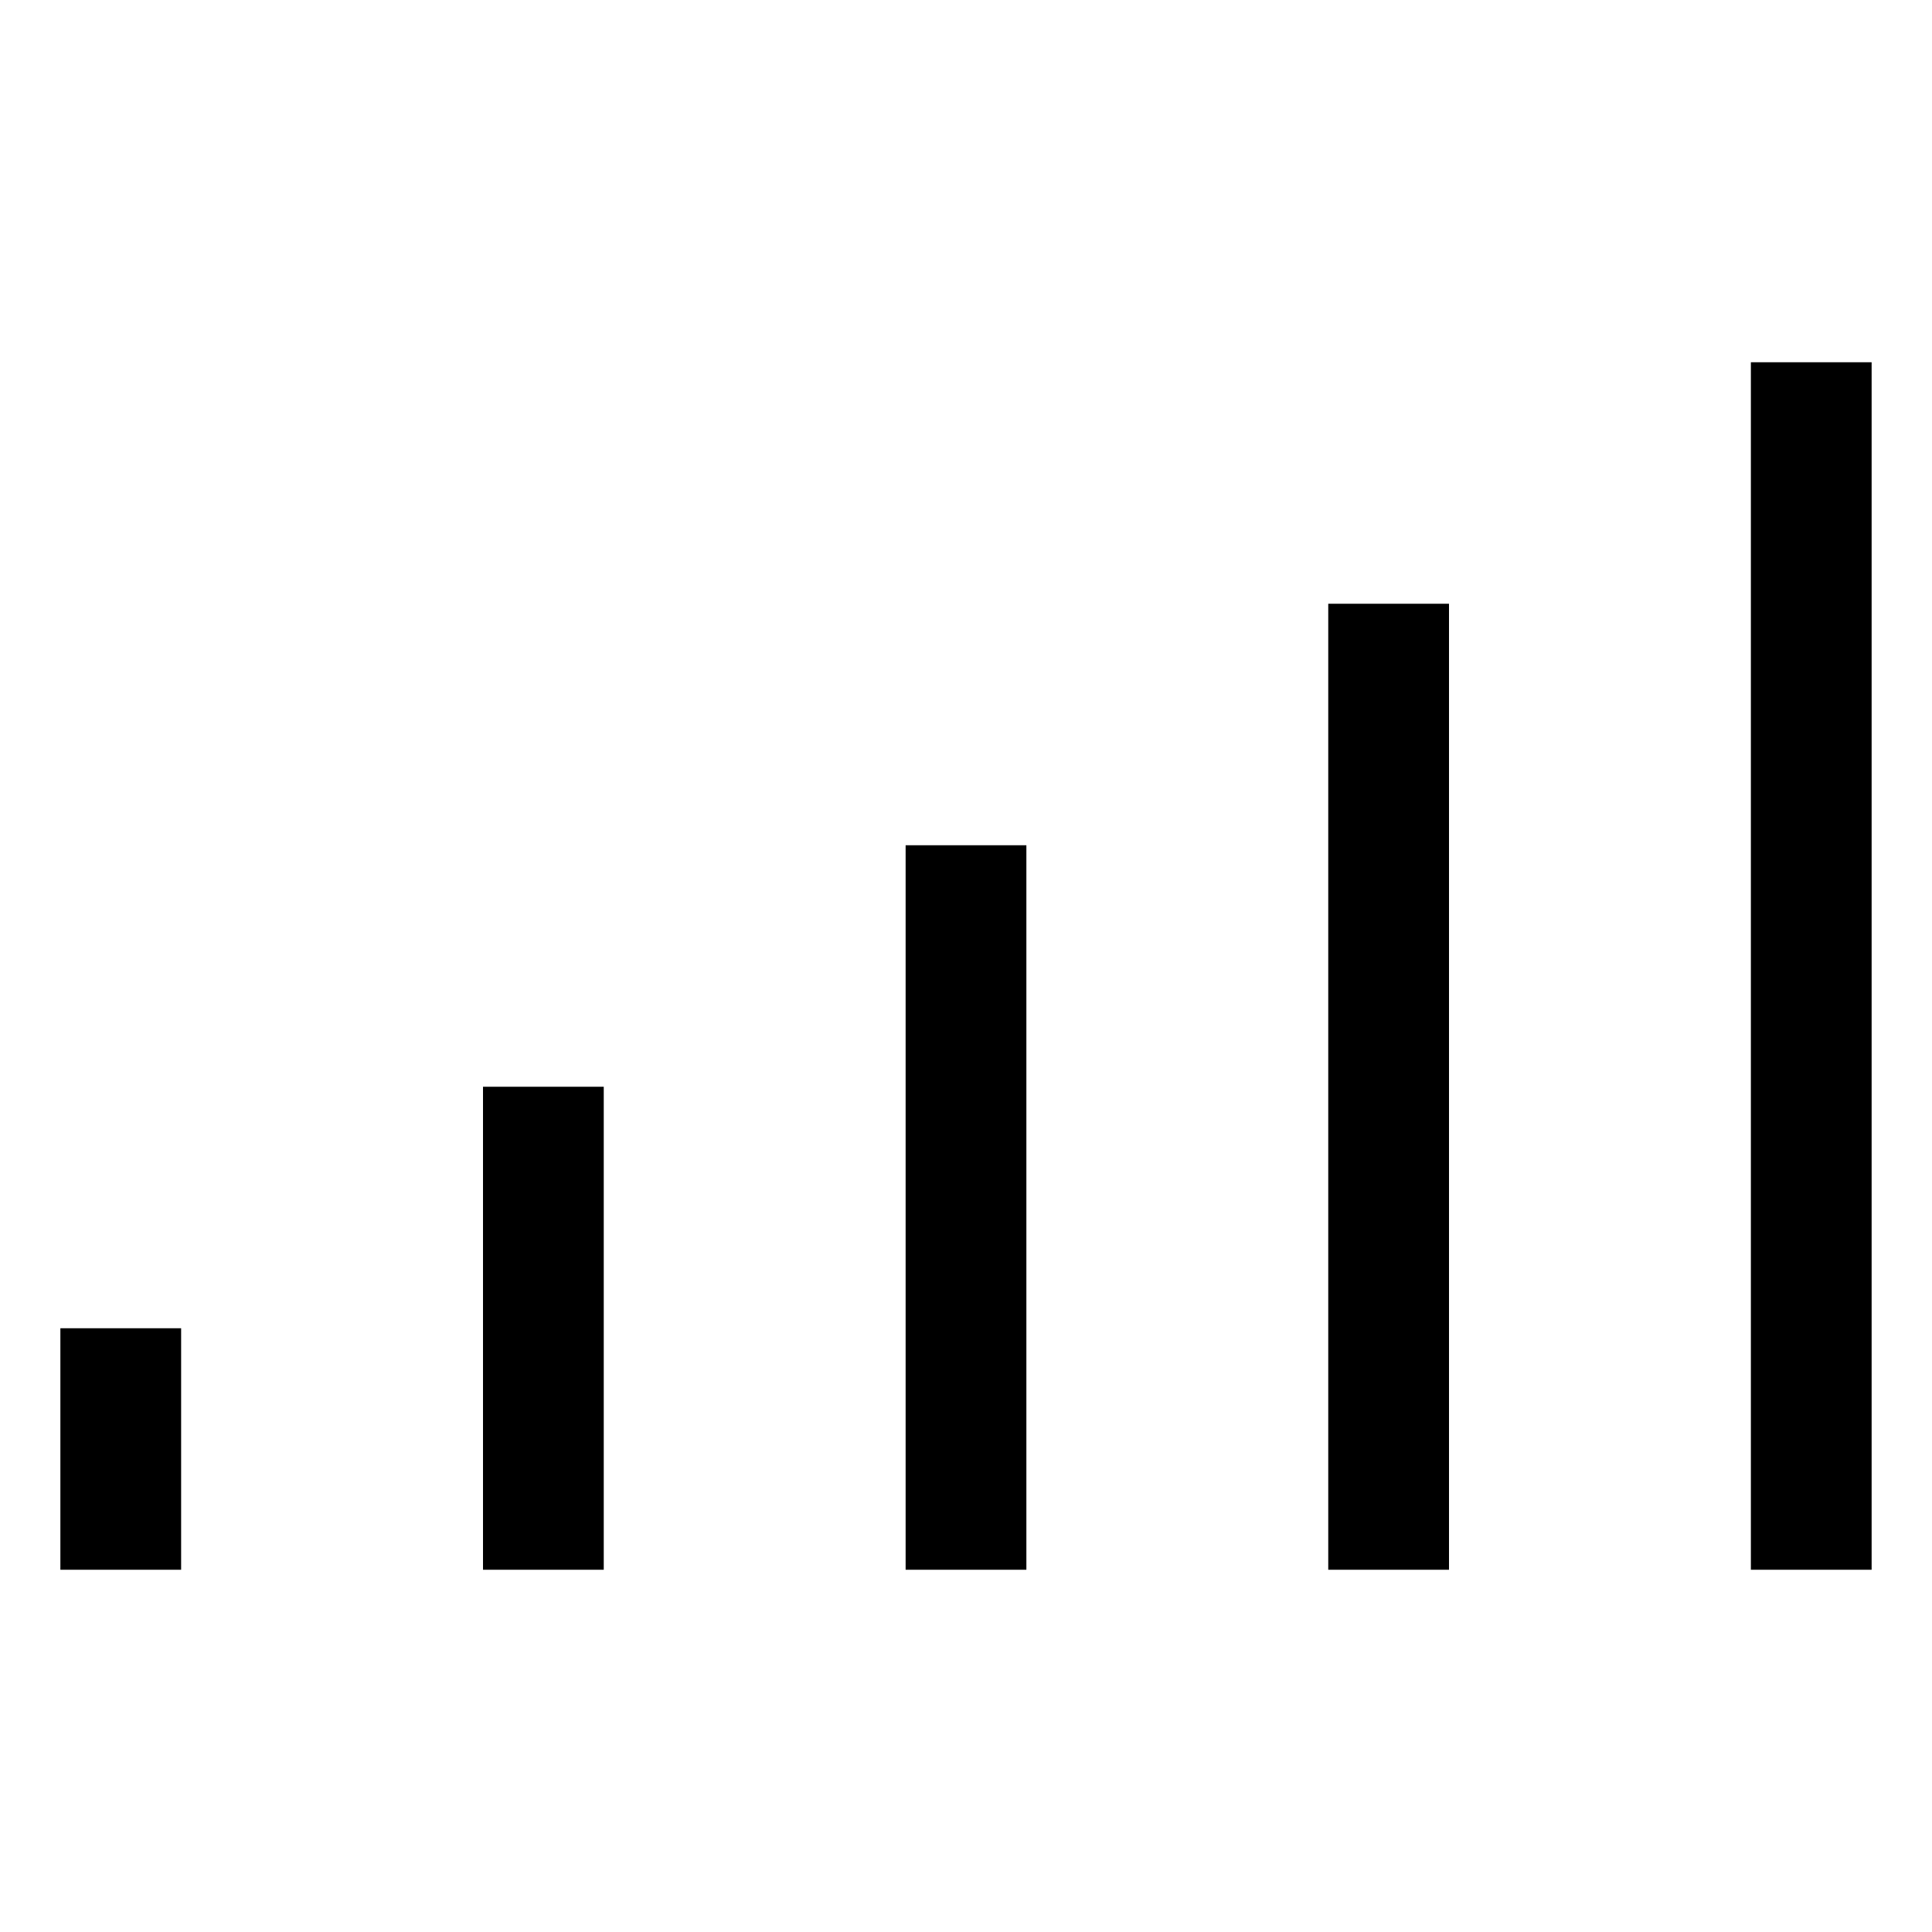 <svg version="1.1" id="Layer_1" xmlns="http://www.w3.org/2000/svg" xmlns:xlink="http://www.w3.org/1999/xlink" x="0px" y="0px"
	 width="32px" height="32px" viewBox="0 0 32 32" enable-background="new 0 0 32 32" xml:space="preserve">
<rect x="29" y="6" width="2" height="20"/>
<rect x="1" y="22" width="2" height="4"/>
<rect x="8" y="18" width="2" height="8"/>
<rect x="15" y="14" width="2" height="12"/>
<rect x="22" y="10" width="2" height="16"/>
</svg>
